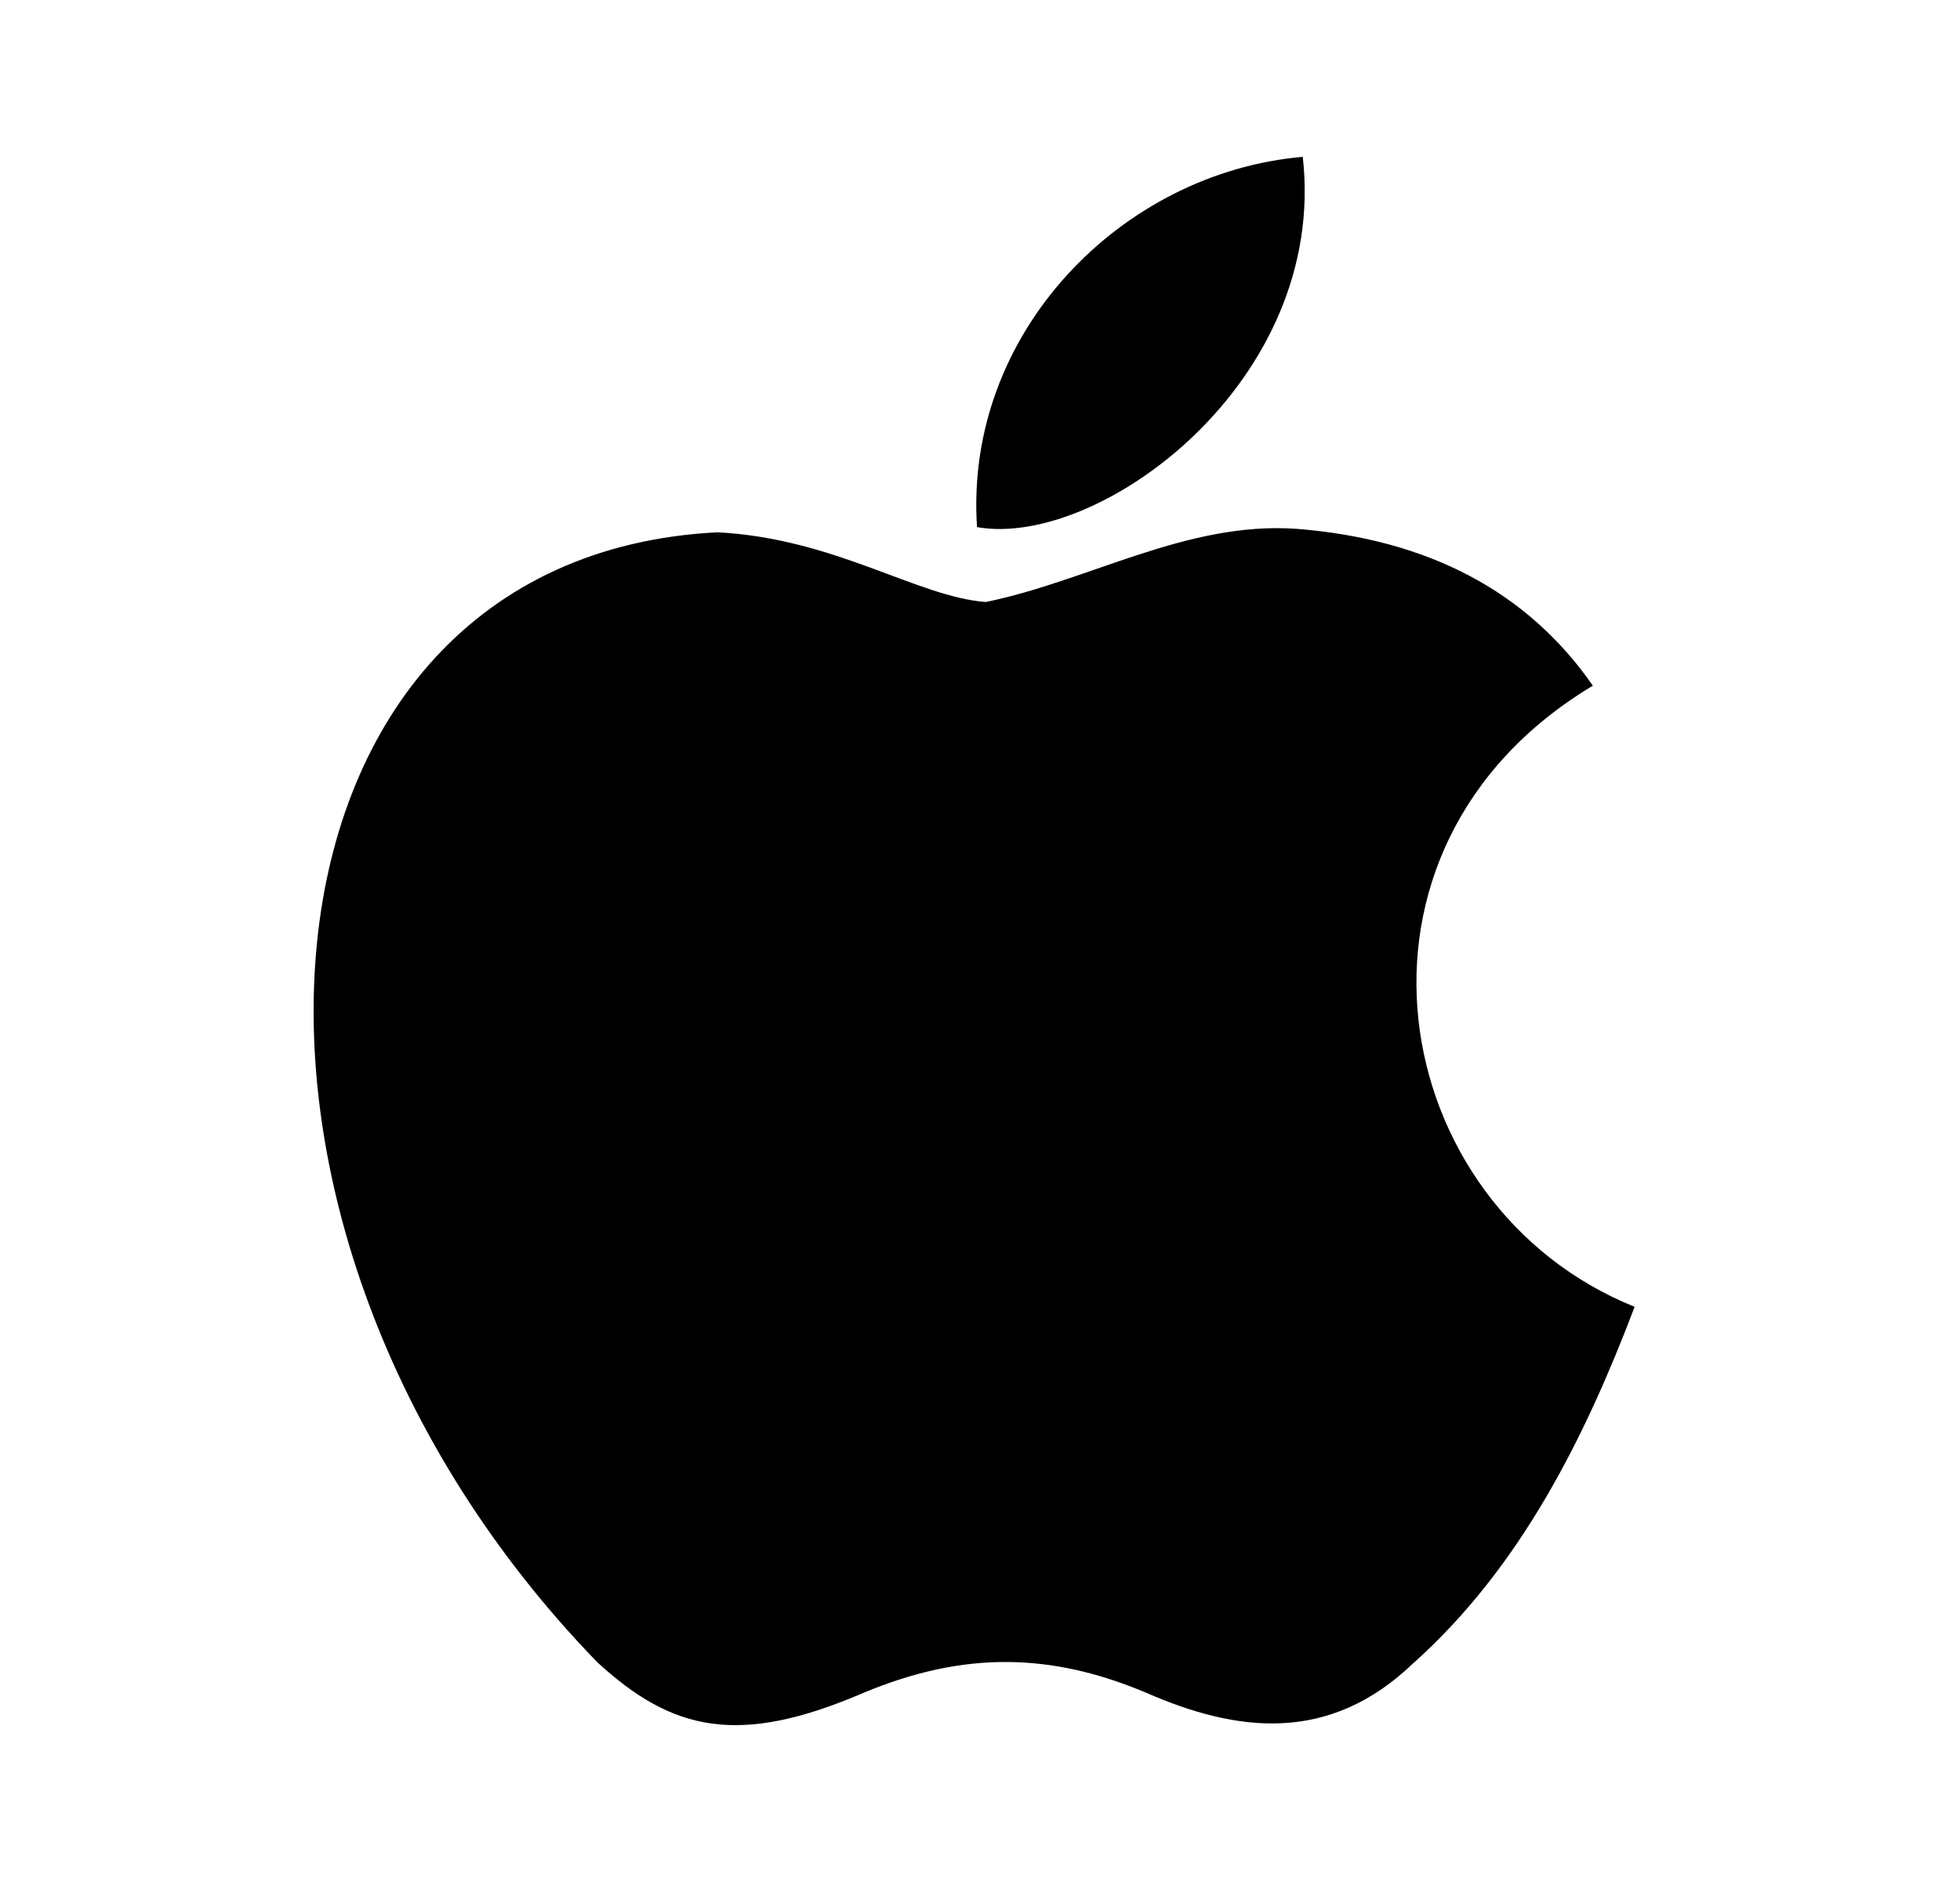 <svg width="25" height="24" viewBox="0 0 25 24" fill="none" xmlns="http://www.w3.org/2000/svg">
<path d="M18.039 21.198C16.951 22.253 15.762 22.086 14.618 21.586C13.407 21.075 12.296 21.053 11.018 21.586C9.418 22.275 8.574 22.075 7.619 21.198C2.197 15.609 2.997 7.099 9.152 6.788C10.652 6.866 11.696 7.61 12.573 7.677C13.884 7.41 15.14 6.644 16.54 6.744C18.217 6.877 19.484 7.544 20.317 8.744C16.851 10.821 17.673 15.387 20.85 16.665C20.217 18.331 19.395 19.987 18.028 21.209L18.039 21.198ZM12.462 6.722C12.296 4.244 14.307 2.2 16.617 2C16.94 4.866 14.018 6.999 12.462 6.722Z" fill="black"/>
</svg>
